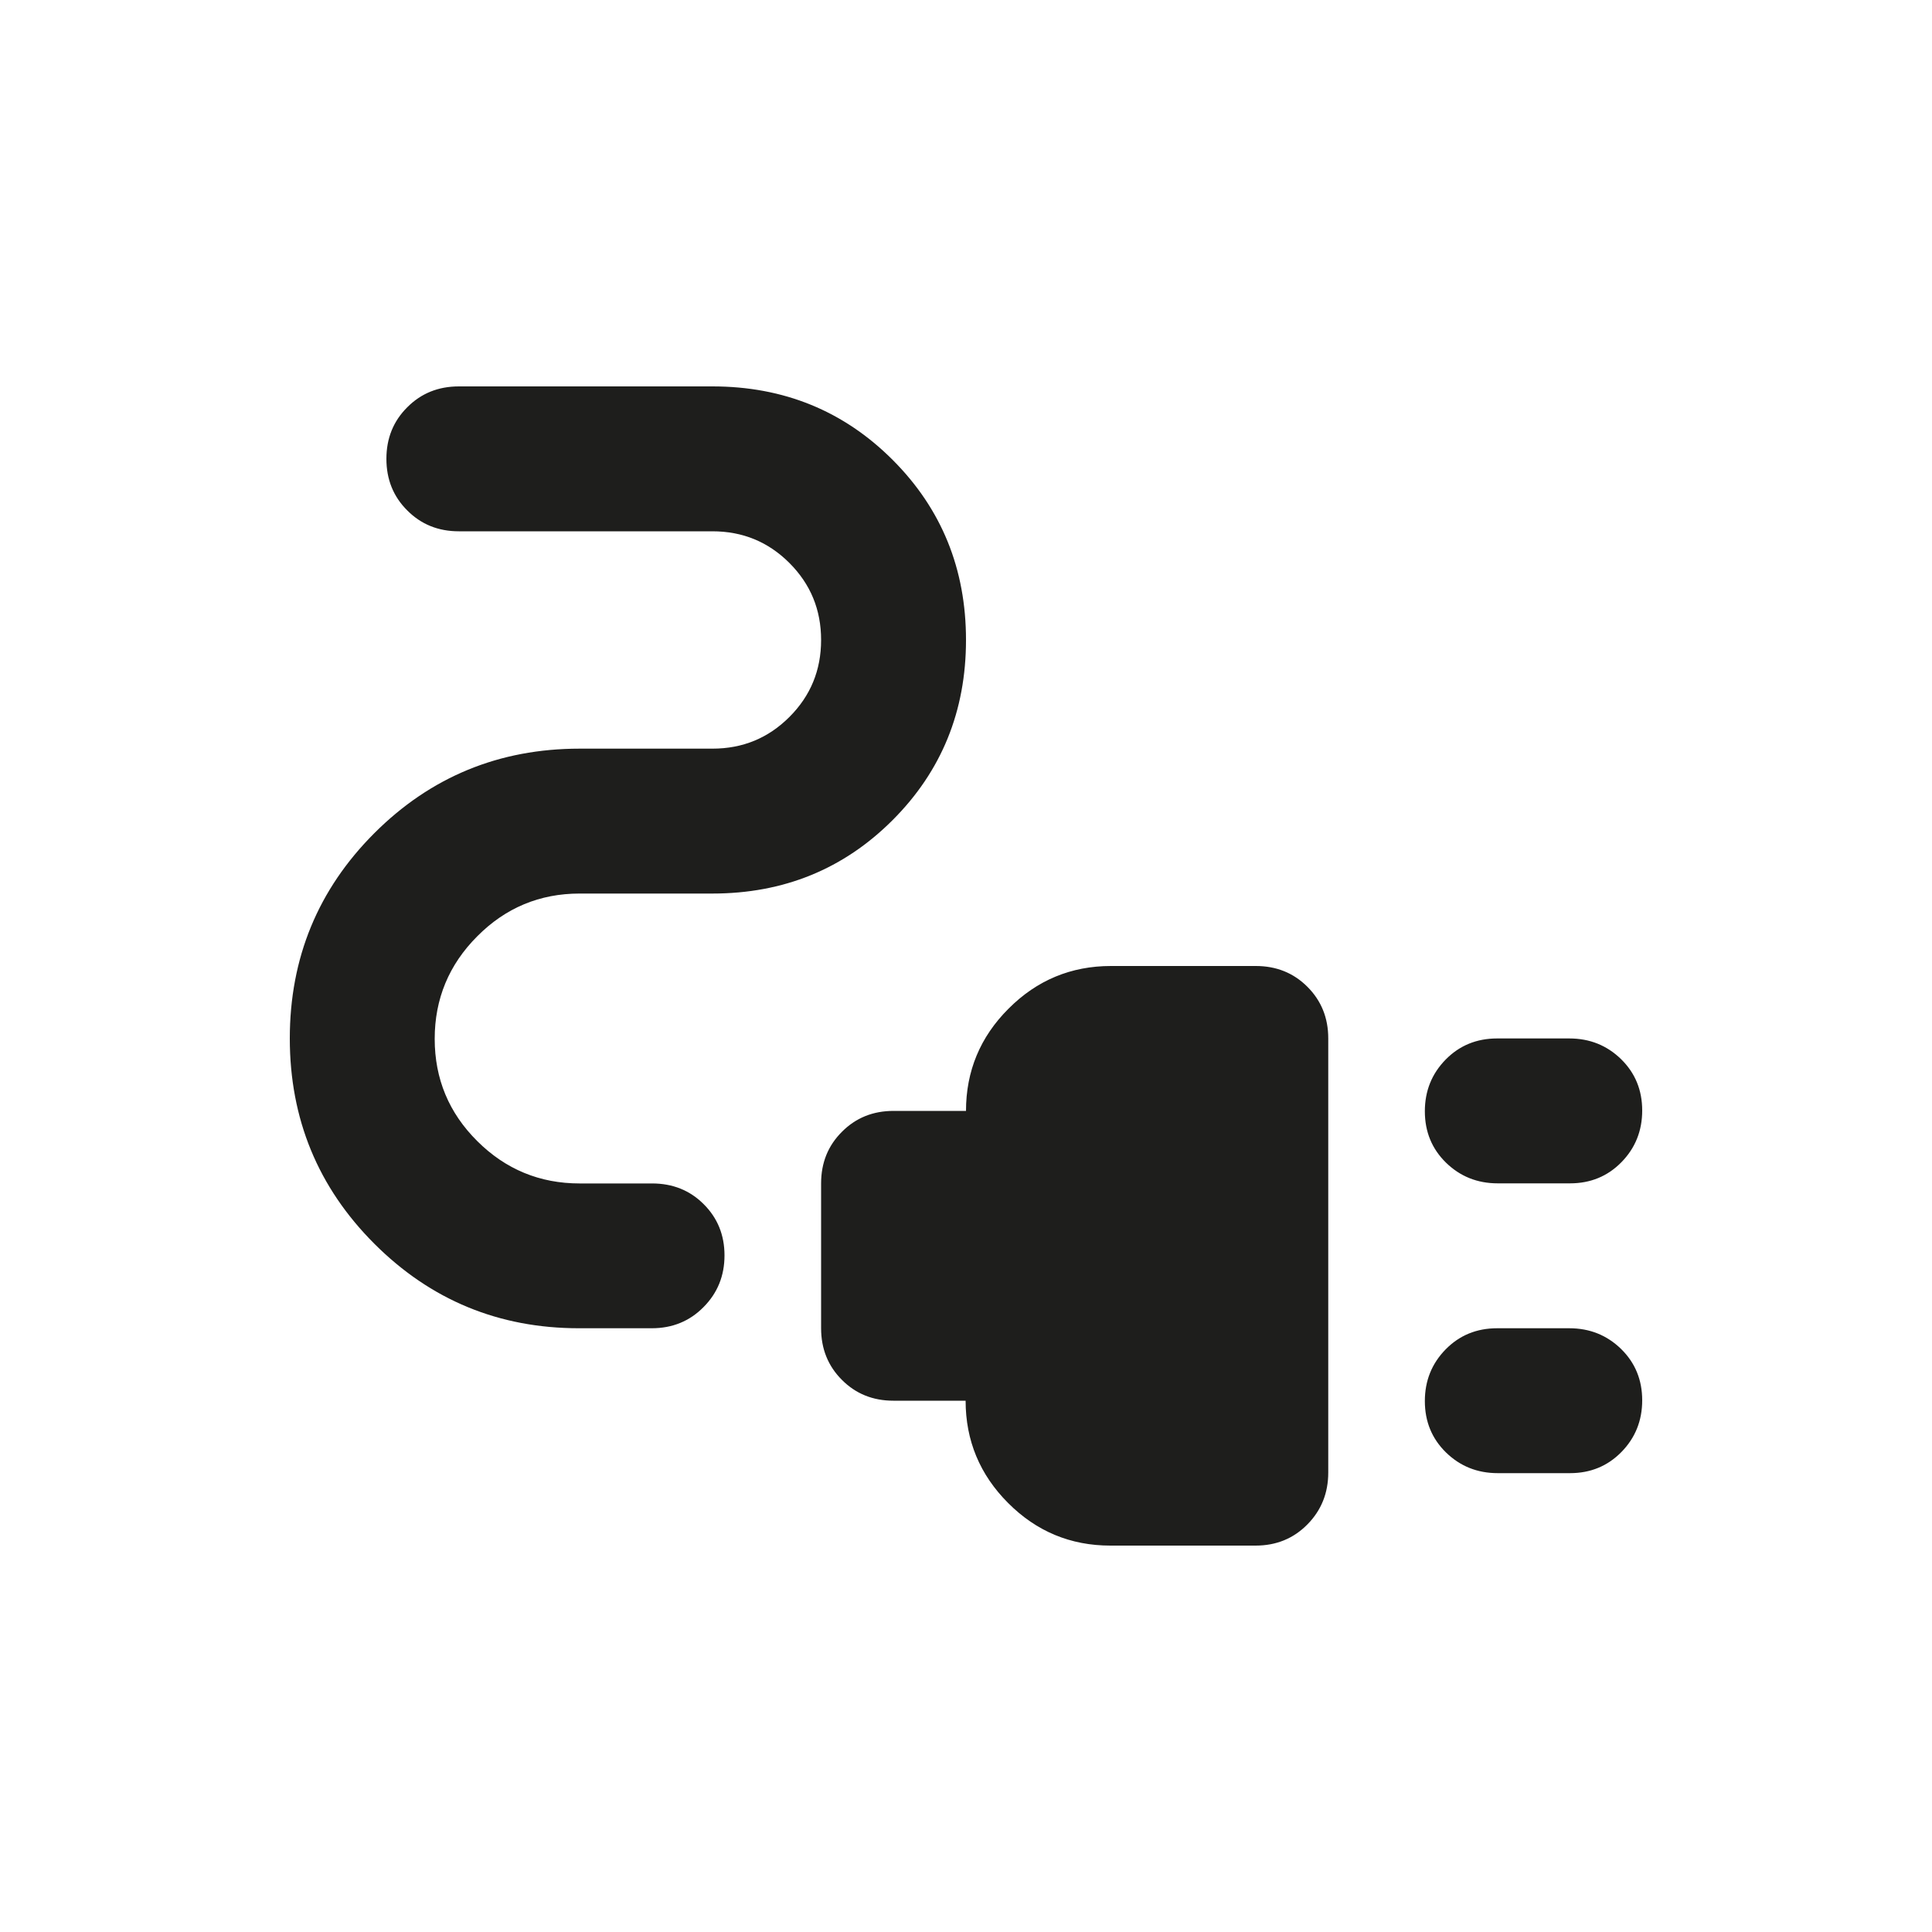 <svg width="20" height="20" viewBox="0 0 20 20" fill="none" xmlns="http://www.w3.org/2000/svg">
<path d="M15.505 12.25C15.293 12.25 15.115 12.178 14.969 12.036C14.823 11.893 14.75 11.716 14.75 11.504C14.75 11.293 14.822 11.115 14.965 10.969C15.108 10.823 15.286 10.75 15.498 10.75H16.245C16.457 10.75 16.635 10.822 16.781 10.964C16.927 11.107 17 11.284 17 11.496C17 11.707 16.928 11.885 16.785 12.031C16.642 12.177 16.464 12.25 16.253 12.25H15.505ZM15.505 15.25C15.293 15.25 15.115 15.178 14.969 15.036C14.823 14.893 14.75 14.716 14.75 14.504C14.75 14.293 14.822 14.115 14.965 13.969C15.108 13.823 15.286 13.75 15.498 13.75H16.245C16.457 13.75 16.635 13.822 16.781 13.964C16.927 14.107 17 14.284 17 14.496C17 14.707 16.928 14.885 16.785 15.031C16.642 15.177 16.464 15.25 16.253 15.25H15.505ZM11.495 16C11.082 16 10.729 15.853 10.436 15.559C10.143 15.266 9.996 14.912 9.996 14.5H9.248C9.036 14.5 8.858 14.428 8.715 14.284C8.572 14.141 8.5 13.963 8.5 13.75V12.25C8.5 12.037 8.572 11.859 8.716 11.716C8.859 11.572 9.037 11.5 9.25 11.5H10C10 11.088 10.147 10.734 10.441 10.441C10.734 10.147 11.088 10 11.5 10H13C13.213 10 13.391 10.072 13.534 10.215C13.678 10.359 13.75 10.537 13.75 10.749V15.244C13.75 15.456 13.678 15.635 13.534 15.781C13.39 15.927 13.211 16 12.998 16H11.495ZM5.993 13.75C5.164 13.75 4.458 13.458 3.875 12.875C3.292 12.292 3 11.583 3 10.75C3 9.917 3.292 9.208 3.875 8.625C4.458 8.042 5.167 7.75 6 7.75H7.375C7.688 7.75 7.953 7.641 8.172 7.422C8.391 7.203 8.5 6.938 8.5 6.625C8.5 6.312 8.391 6.047 8.172 5.828C7.953 5.609 7.688 5.5 7.375 5.5H4.75C4.537 5.5 4.359 5.428 4.216 5.284C4.072 5.141 4 4.963 4 4.75C4 4.537 4.072 4.359 4.216 4.216C4.359 4.072 4.537 4 4.75 4H7.375C8.111 4 8.733 4.253 9.24 4.76C9.747 5.267 10 5.889 10 6.625C10 7.361 9.747 7.983 9.24 8.49C8.733 8.997 8.111 9.25 7.375 9.25H6C5.588 9.25 5.234 9.397 4.941 9.692C4.647 9.986 4.5 10.341 4.5 10.754C4.5 11.168 4.647 11.521 4.941 11.813C5.234 12.105 5.588 12.251 6 12.251H6.75C6.963 12.251 7.141 12.322 7.284 12.465C7.428 12.608 7.5 12.785 7.5 12.996C7.5 13.207 7.428 13.385 7.283 13.531C7.139 13.677 6.96 13.75 6.747 13.75H5.993Z" fill="#1E1E1C"/>
</svg>
